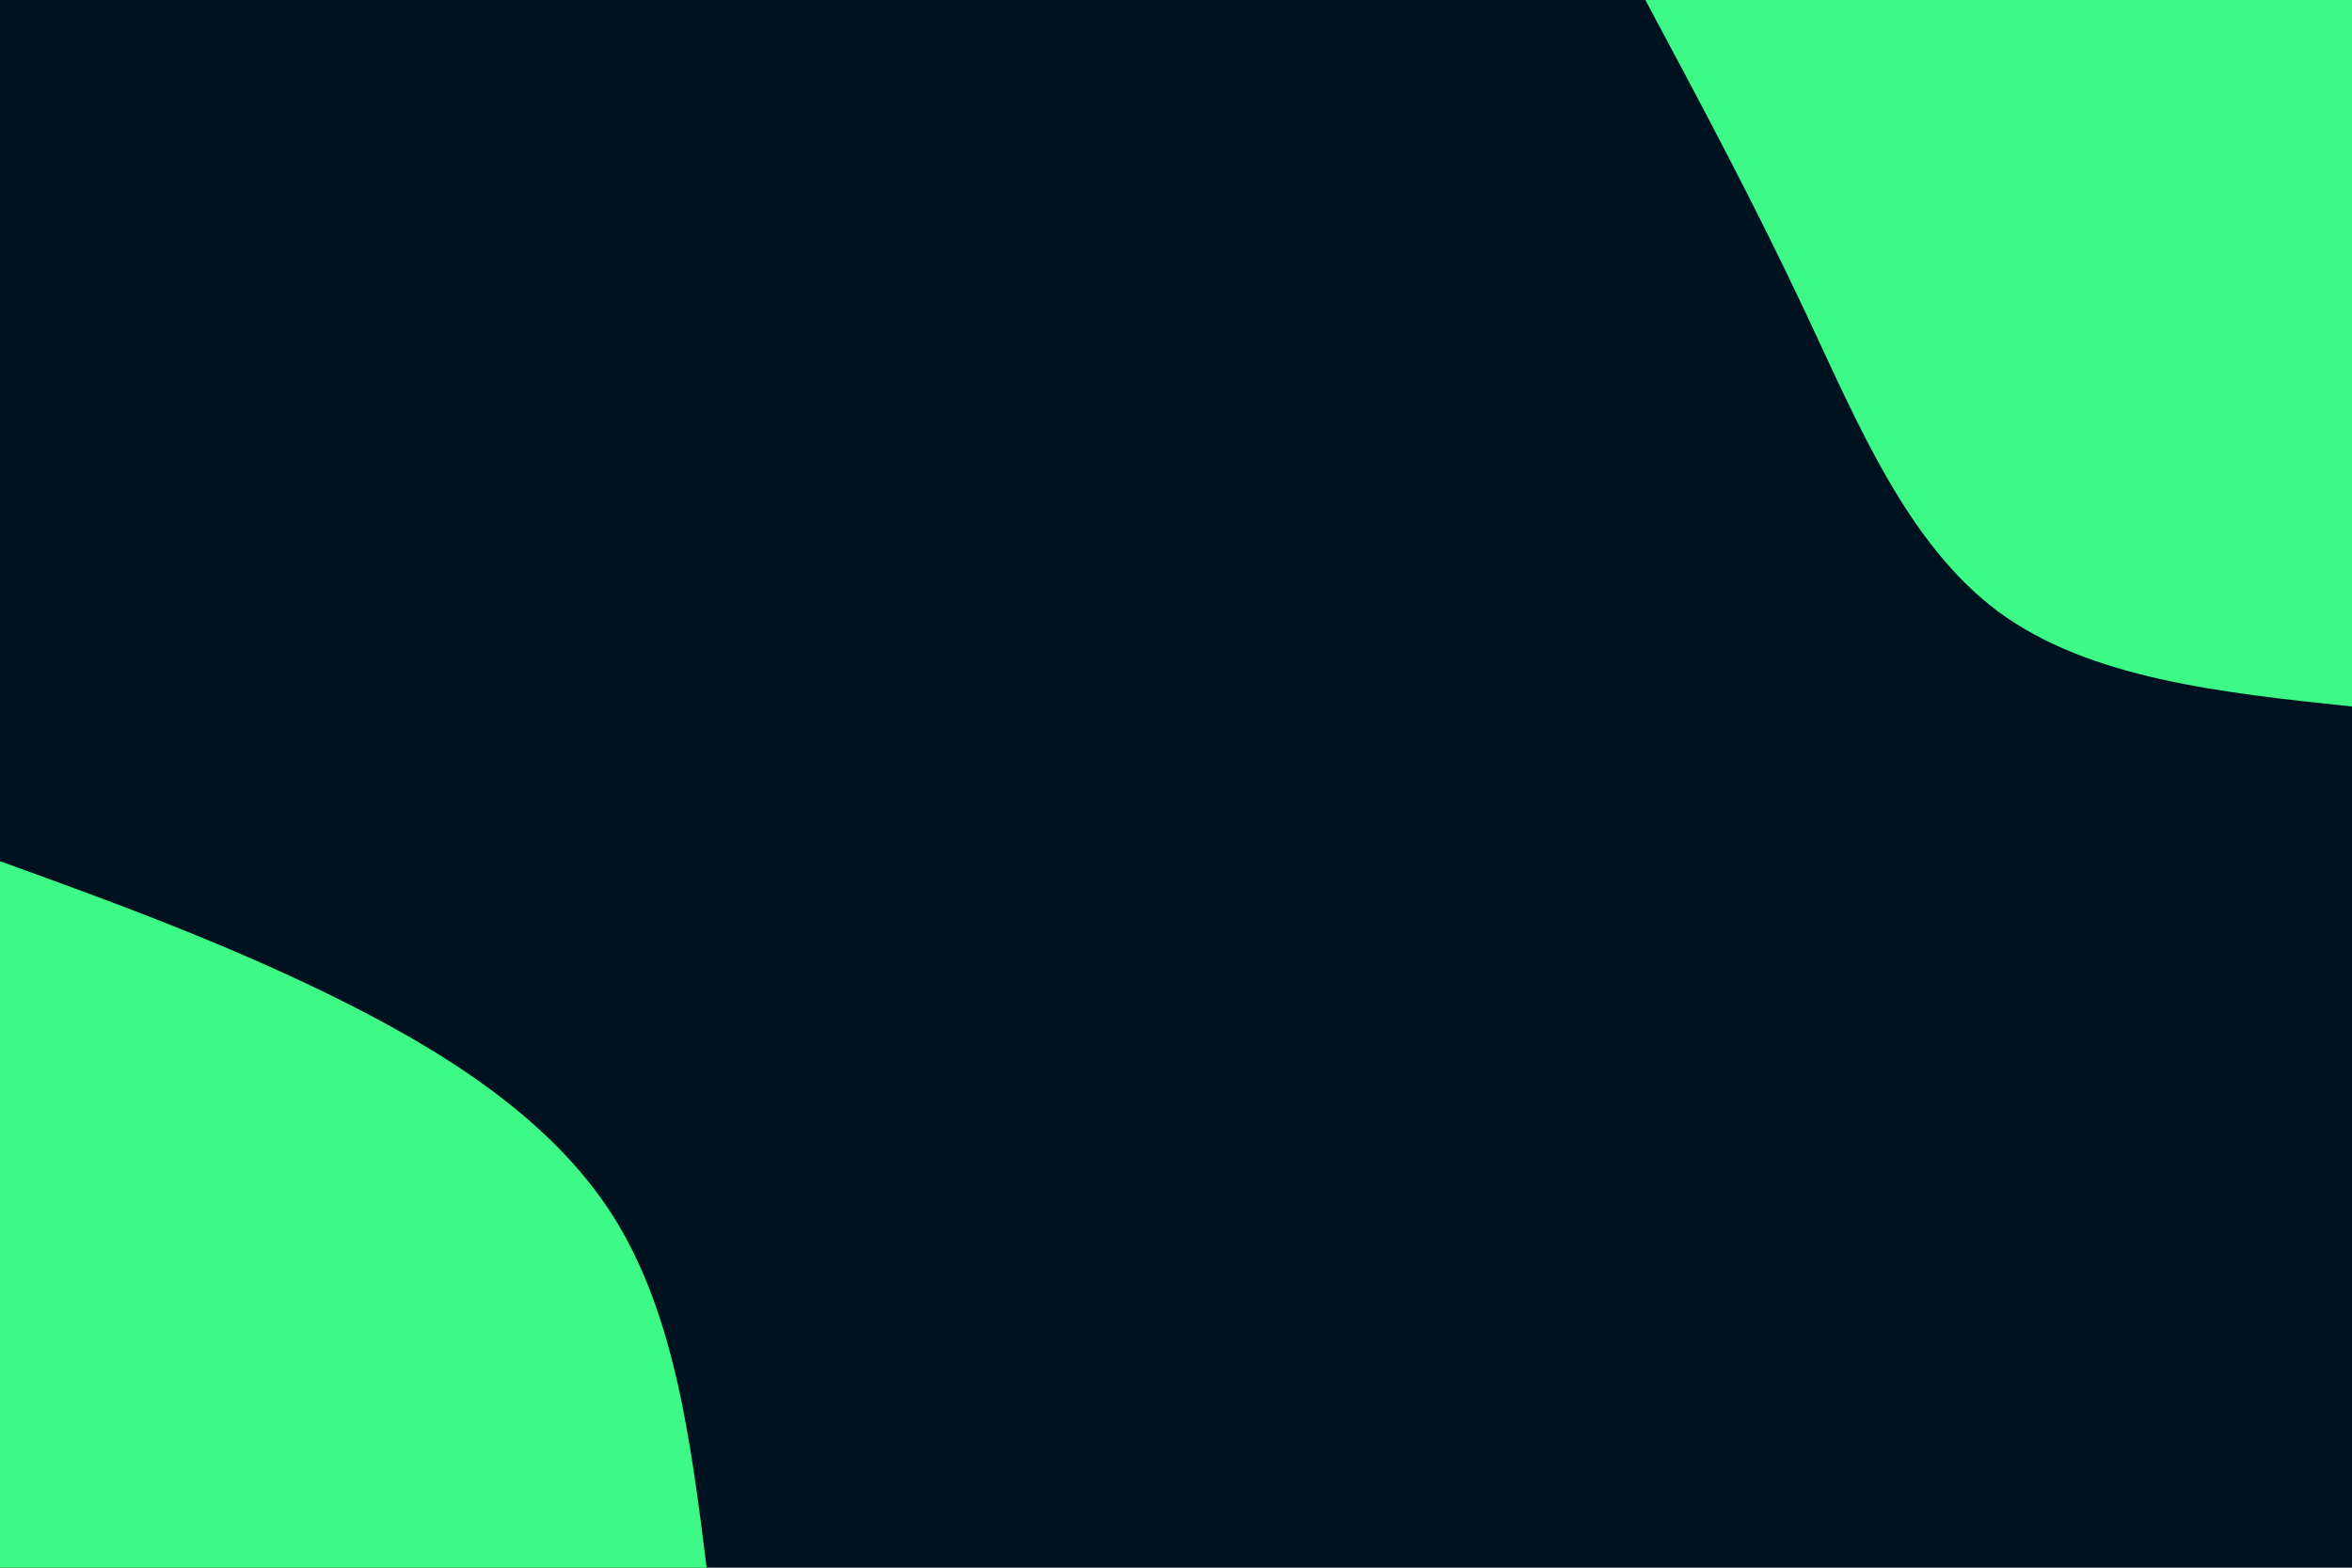 <svg id="visual" viewBox="0 0 900 600" width="900" height="600" xmlns="http://www.w3.org/2000/svg" xmlns:xlink="http://www.w3.org/1999/xlink" version="1.1"><rect x="0" y="0" width="900" height="600" fill="#001220"></rect><defs><linearGradient id="grad1_0" x1="33.3%" y1="0%" x2="100%" y2="100%"><stop offset="20%" stop-color="#001220" stop-opacity="1"></stop><stop offset="80%" stop-color="#001220" stop-opacity="1"></stop></linearGradient></defs><defs><linearGradient id="grad2_0" x1="0%" y1="0%" x2="66.7%" y2="100%"><stop offset="20%" stop-color="#001220" stop-opacity="1"></stop><stop offset="80%" stop-color="#001220" stop-opacity="1"></stop></linearGradient></defs><g transform="translate(900, 0)"><path d="M0 270.4C-50.3 265.1 -100.6 259.7 -135.2 234.2C-169.8 208.6 -188.8 162.9 -208.7 120.5C-228.6 78.1 -249.5 39.1 -270.4 0L0 0Z" fill="#3cfa85"></path></g><g transform="translate(0, 600)"><path d="M0 -270.4C42.3 -255.1 84.5 -239.7 126.5 -219.1C168.5 -198.5 210.2 -172.6 234.2 -135.2C258.1 -97.8 264.3 -48.9 270.4 0L0 0Z" fill="#3cfa85"></path></g></svg>